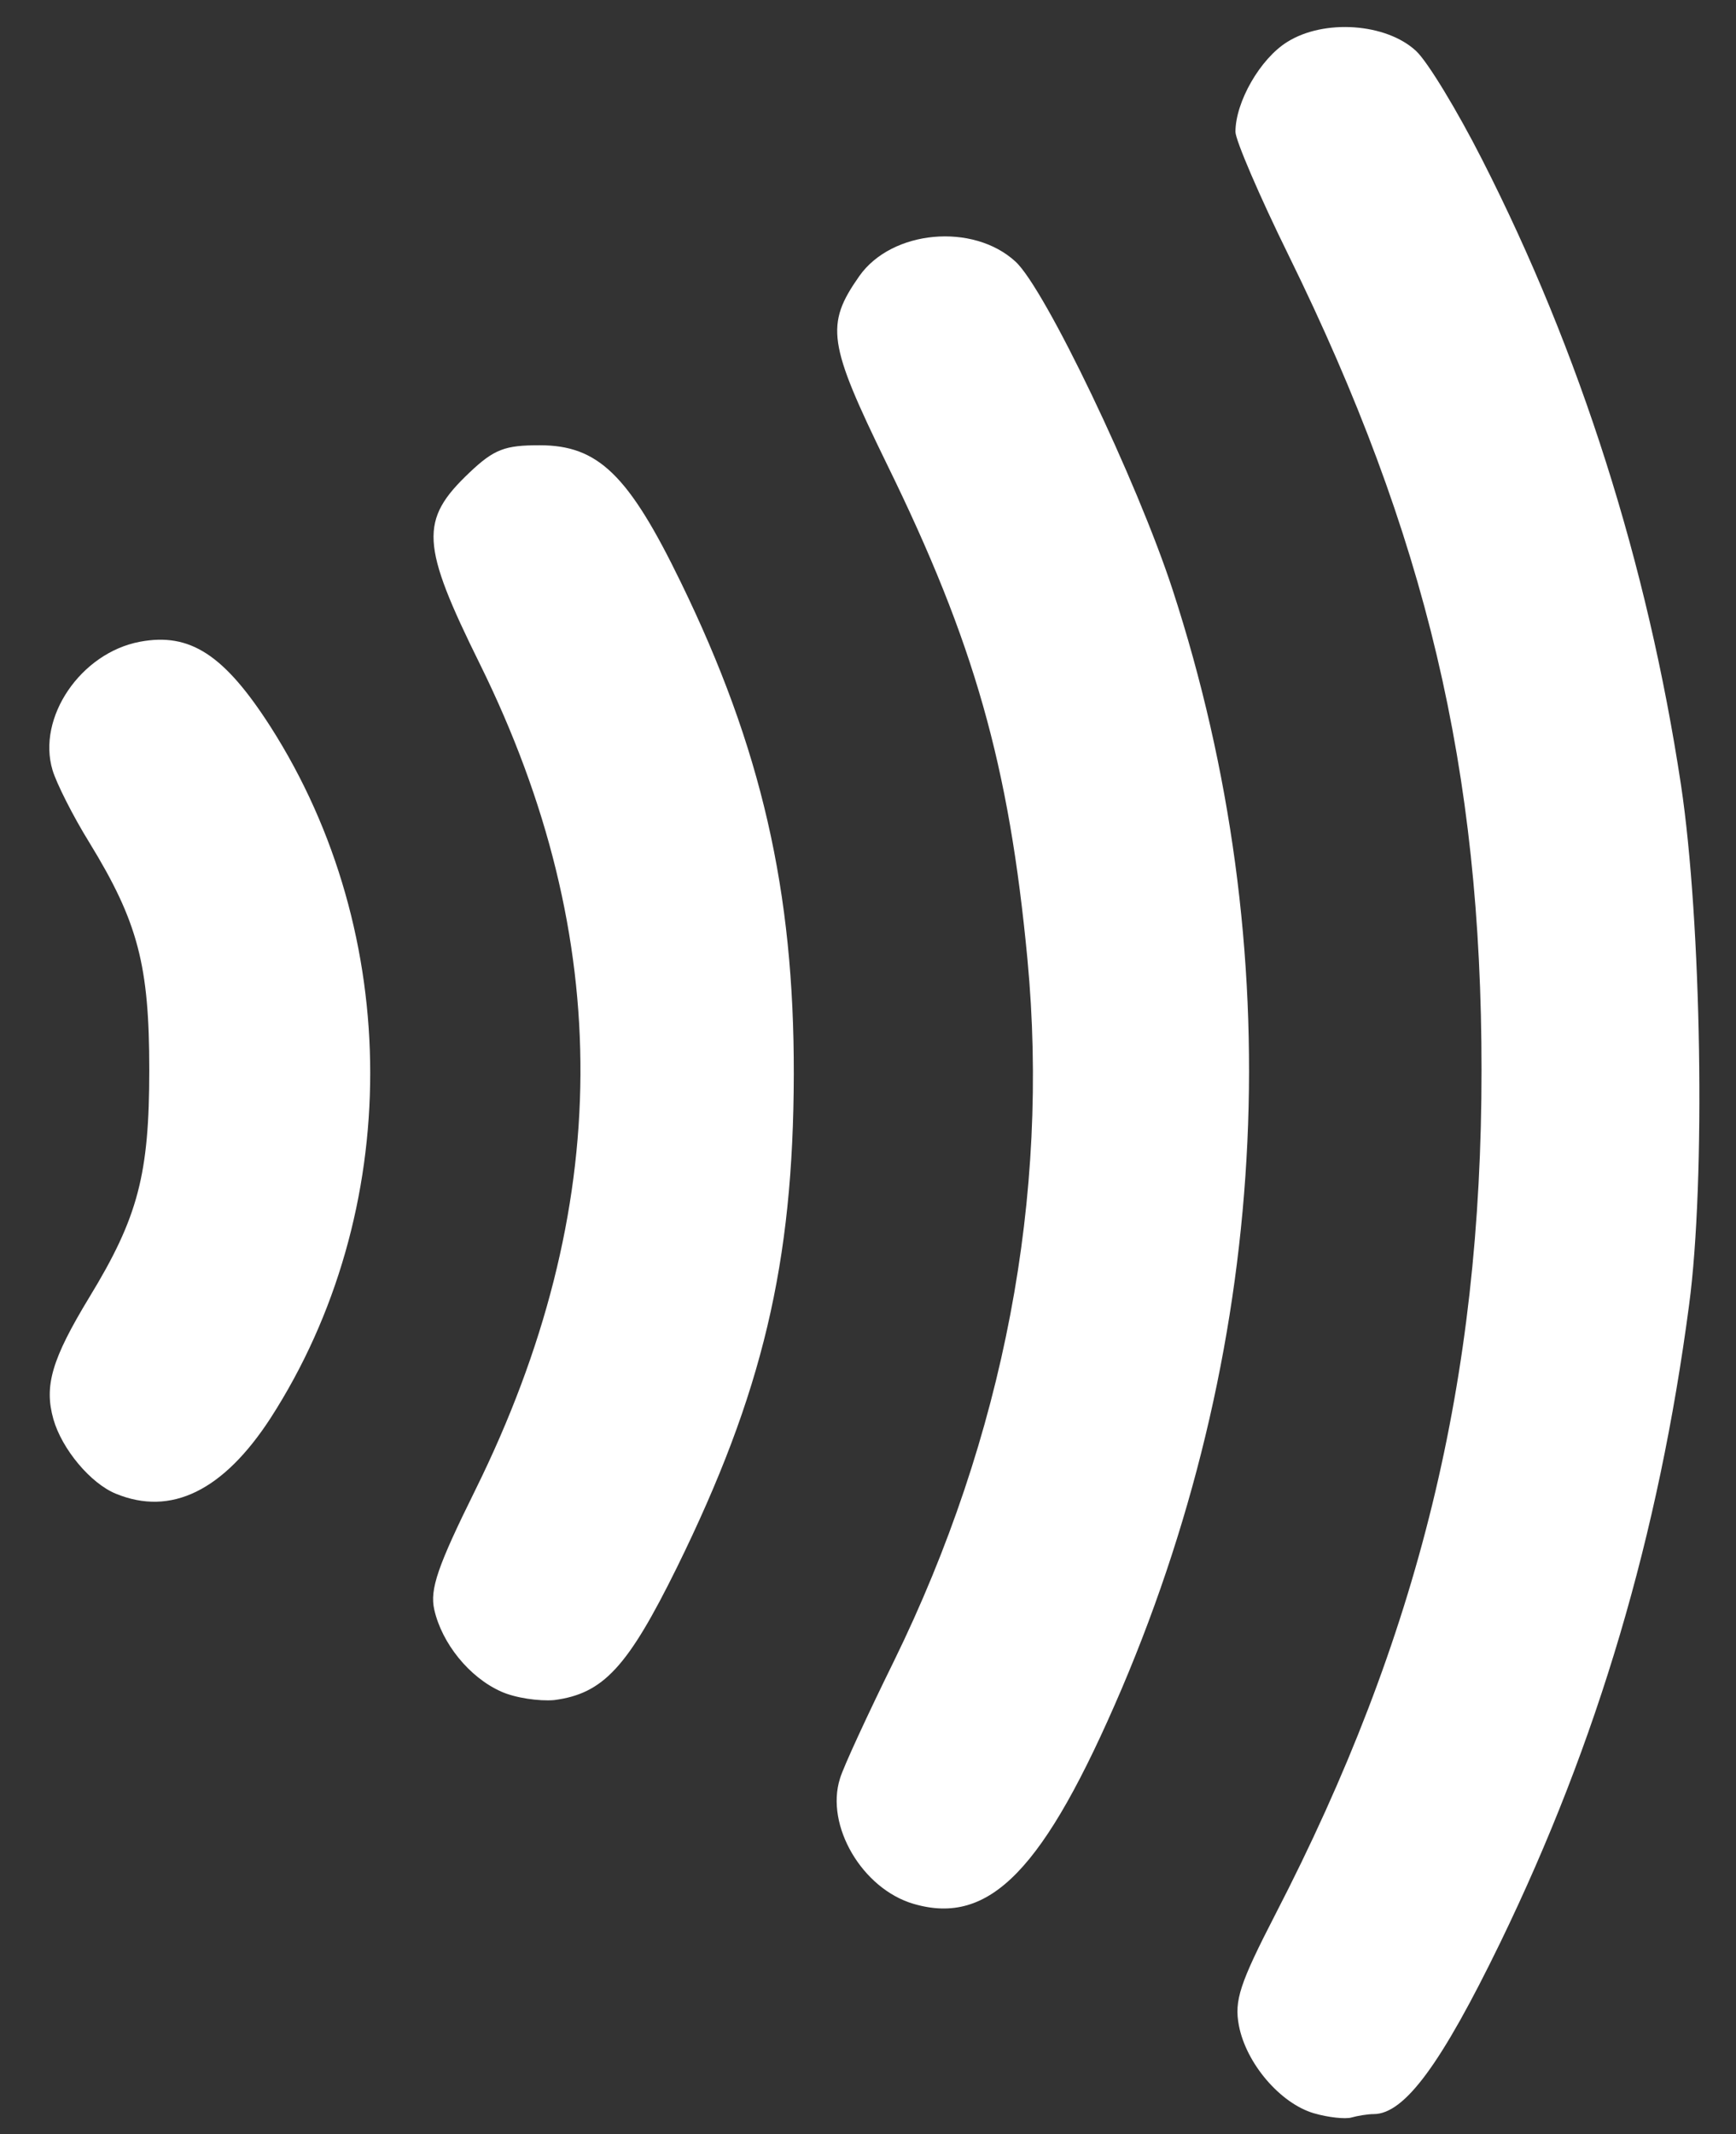 <?xml version="1.0" encoding="utf-8"?>
<svg viewBox="25.892 11.49 40.564 49.846" fill="#ffffff" style="enable-background:new 0 0 122.88 72.92" xmlns="http://www.w3.org/2000/svg">
  <rect x="25.892" y="11.49" width="40.564" height="49.846" fill="#333333" stroke="none"/>
  <g>
    <path d="M 56.59 60.85 C 55.81 60.62 55.01 59.69 54.84 58.8 C 54.73 58.22 54.86 57.82 55.69 56.21 C 59.05 49.71 60.51 43.73 60.51 36.48 C 60.51 29.47 59.22 24.01 56.01 17.47 C 55.32 16.07 54.76 14.76 54.76 14.57 C 54.76 13.87 55.34 12.86 55.97 12.47 C 56.83 11.93 58.28 12.03 58.98 12.68 C 59.25 12.93 59.94 14.07 60.52 15.21 C 62.82 19.72 64.39 24.67 65.17 29.82 C 65.65 33.01 65.75 39.05 65.36 41.97 C 64.65 47.35 63.23 52.16 60.95 56.86 C 59.57 59.7 58.71 60.87 57.99 60.87 C 57.85 60.87 57.61 60.91 57.47 60.95 C 57.33 60.99 56.93 60.95 56.59 60.85 Z M 47.24 55.96 C 46.04 55.61 45.17 54.13 45.52 53.03 C 45.6 52.76 46.17 51.53 46.78 50.29 C 49.35 45.04 50.42 39.42 49.9 33.9 C 49.47 29.36 48.66 26.5 46.61 22.32 C 45.24 19.51 45.17 19.08 45.97 17.94 C 46.73 16.86 48.63 16.69 49.62 17.6 C 50.31 18.23 52.46 22.72 53.29 25.26 C 56.03 33.66 55.61 42.69 52.1 50.94 C 50.29 55.17 49.02 56.48 47.24 55.96 Z M 37.6 51 C 36.86 50.67 36.22 49.88 36.04 49.09 C 35.93 48.61 36.12 48.07 37 46.29 C 40.24 39.73 40.27 33.42 37.11 27.01 C 35.72 24.2 35.69 23.64 36.86 22.53 C 37.44 21.98 37.69 21.89 38.5 21.89 C 39.87 21.89 40.58 22.58 41.8 25.09 C 43.68 28.95 44.45 32.3 44.44 36.59 C 44.43 41 43.71 44.03 41.71 48.1 C 40.56 50.43 39.99 51.05 38.84 51.2 C 38.49 51.23 37.93 51.15 37.6 51 Z M 28.6 46.38 C 28.01 46.14 27.34 45.34 27.14 44.64 C 26.92 43.86 27.1 43.24 27.98 41.79 C 29.12 39.92 29.38 38.92 29.38 36.48 C 29.38 34.04 29.12 33.03 27.98 31.17 C 27.59 30.54 27.21 29.78 27.12 29.48 C 26.75 28.25 27.78 26.74 29.16 26.48 C 30.33 26.26 31.13 26.78 32.21 28.46 C 35.32 33.32 35.32 39.8 32.21 44.62 C 31.11 46.31 29.89 46.91 28.6 46.38 Z"/>
  </g>
</svg>